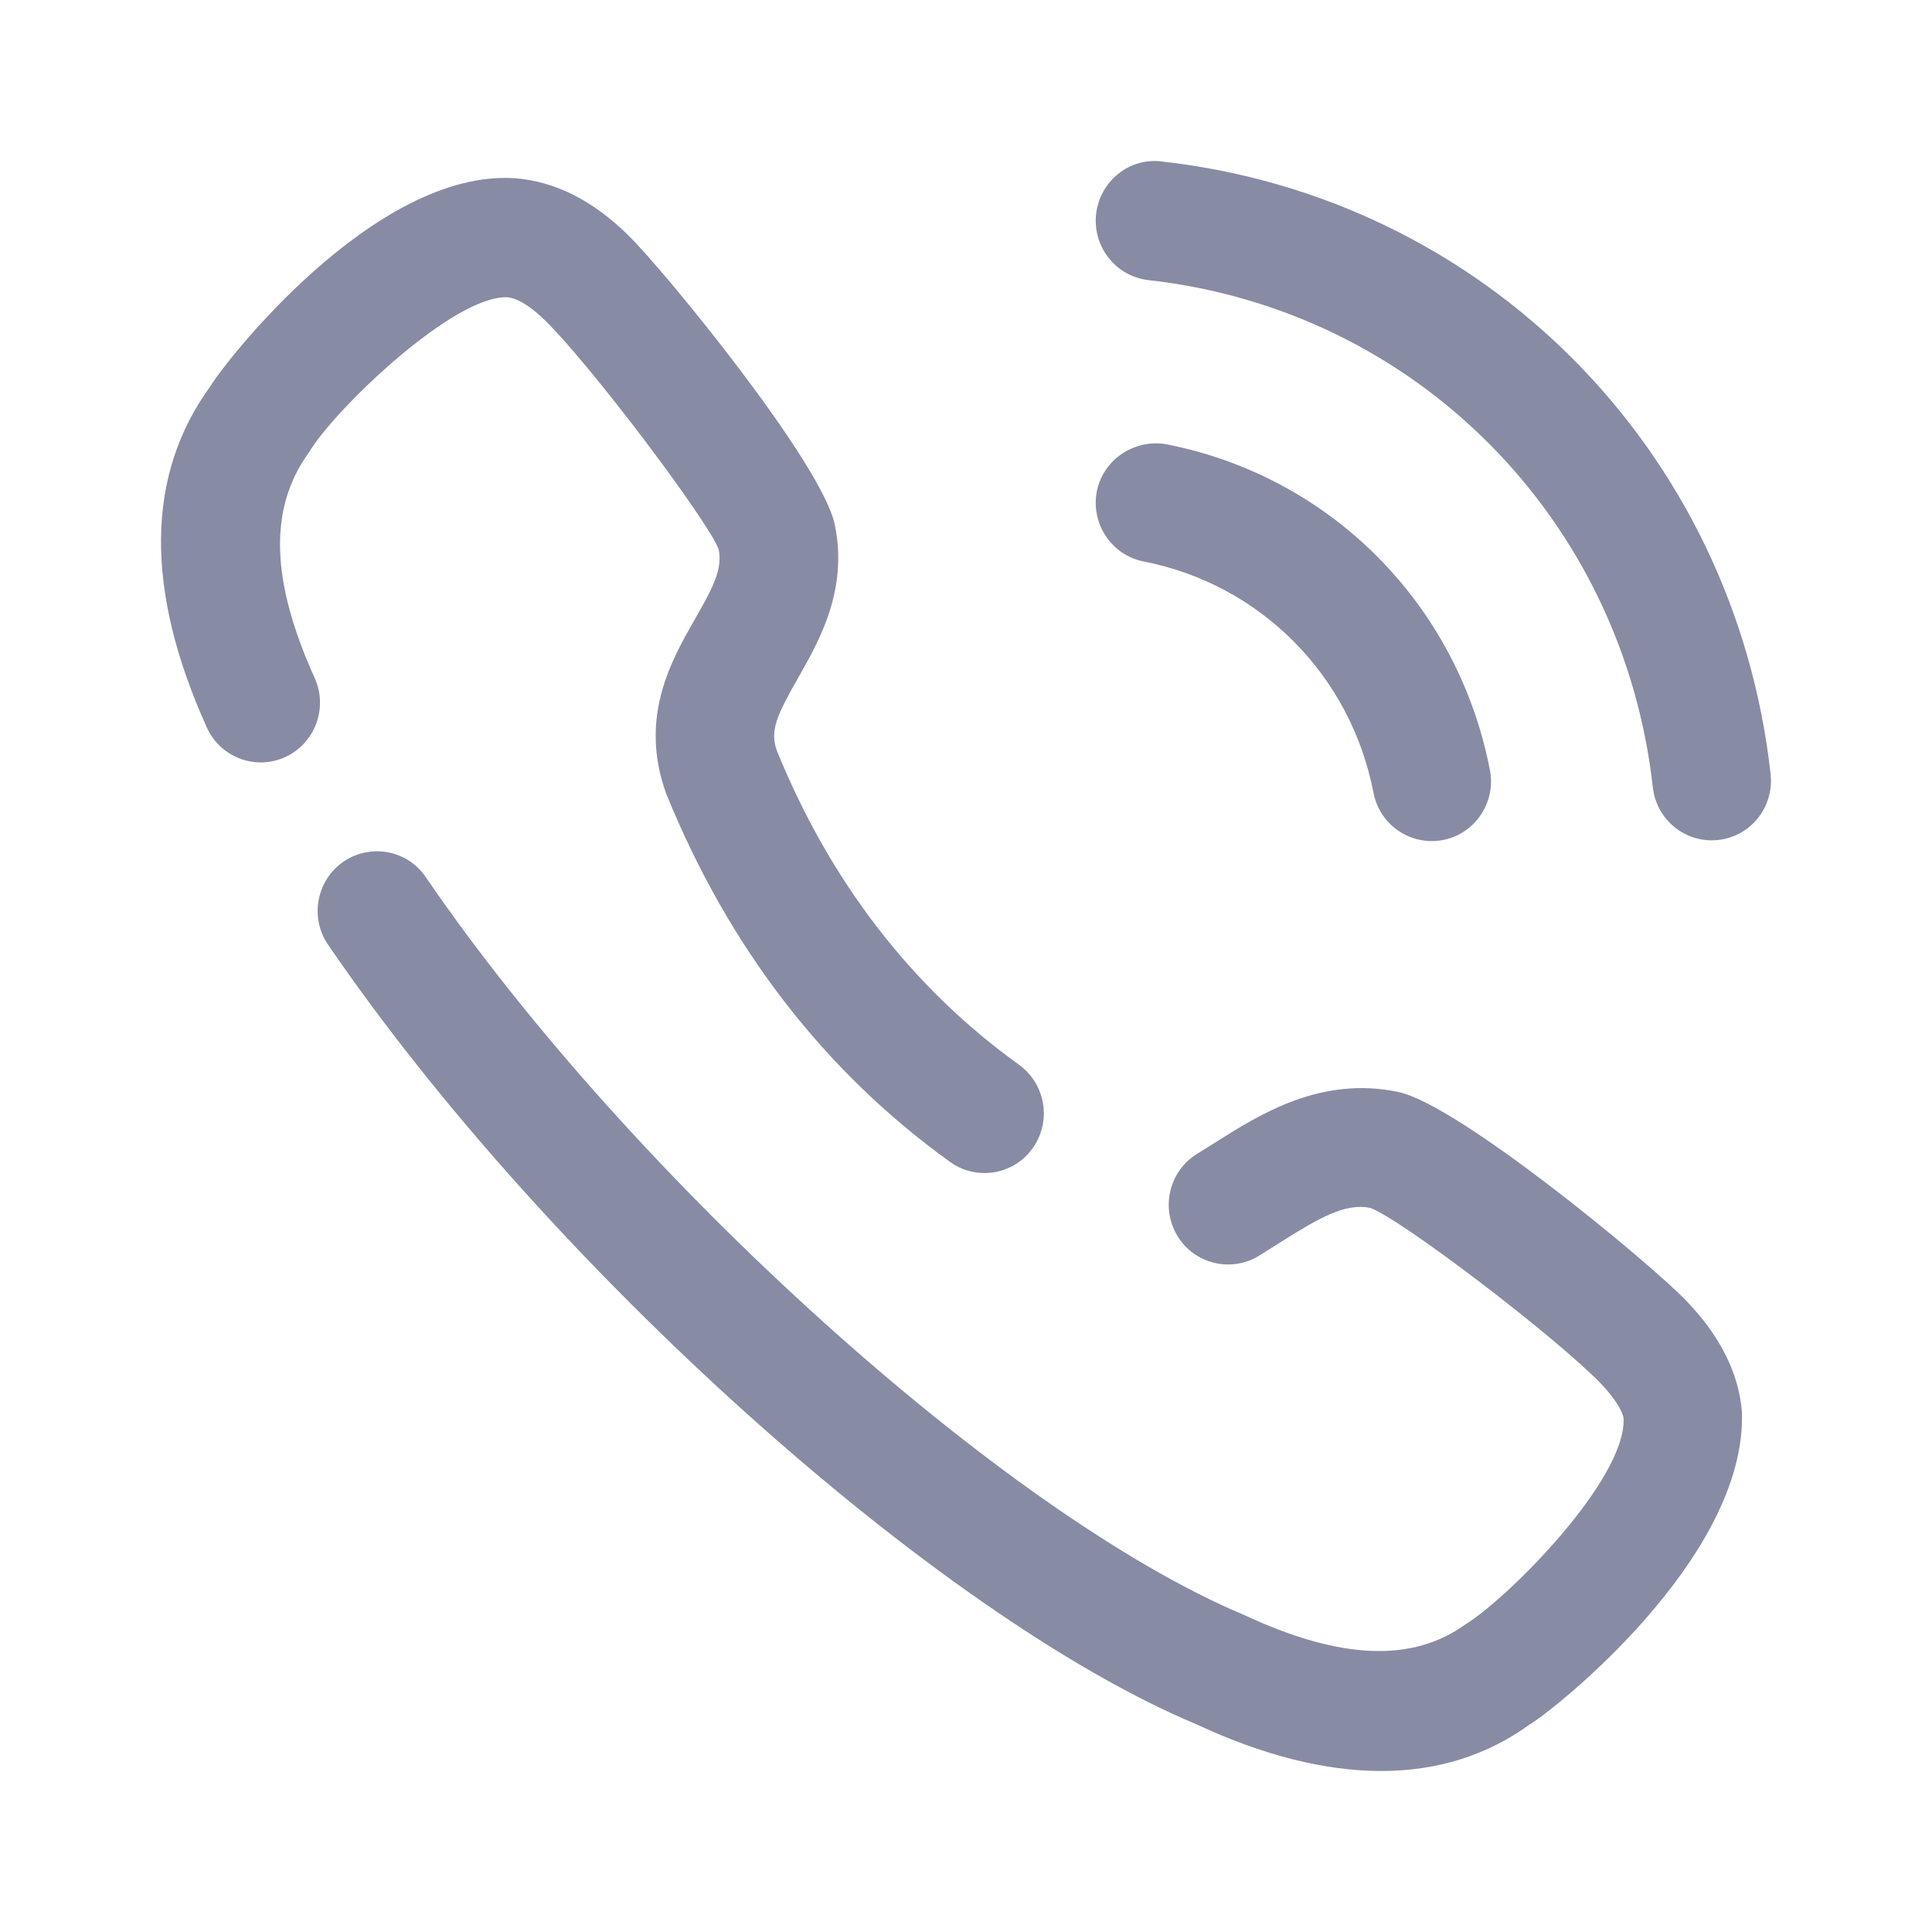 <svg width="24" height="24" viewBox="0 0 24 24" fill="none" xmlns="http://www.w3.org/2000/svg">
<path d="M4.265 10.705C4.6 10.475 5.059 10.557 5.289 10.896C7.835 14.622 12.49 18.819 15.453 20.061C16.652 20.62 17.545 20.655 18.208 20.176C18.724 19.86 20.195 18.389 20.169 17.624C20.16 17.534 20.058 17.365 19.884 17.185C19.318 16.601 17.421 15.155 17.024 15.005C16.708 14.941 16.386 15.129 15.89 15.442L15.635 15.602C15.286 15.813 14.832 15.698 14.624 15.349C14.414 14.997 14.527 14.541 14.876 14.33L15.105 14.187C15.655 13.839 16.41 13.365 17.367 13.564C18.118 13.72 20.485 15.681 20.937 16.148C21.362 16.585 21.599 17.052 21.639 17.537C21.703 19.357 19.279 21.262 19.002 21.422C18.473 21.806 17.853 22 17.157 22C16.464 22 15.694 21.808 14.86 21.419C11.653 20.075 6.802 15.727 4.076 11.736C3.845 11.4 3.93 10.938 4.265 10.705ZM6.399 2.214C6.904 2.255 7.368 2.494 7.804 2.922C8.266 3.376 10.214 5.76 10.37 6.518C10.538 7.33 10.175 7.964 9.911 8.427C9.651 8.883 9.561 9.078 9.65 9.324C10.308 10.944 11.323 12.266 12.658 13.226C12.989 13.466 13.066 13.928 12.829 14.262C12.686 14.464 12.46 14.572 12.23 14.572C12.082 14.572 11.931 14.528 11.802 14.434C10.237 13.307 9.051 11.769 8.275 9.857C7.934 8.912 8.339 8.204 8.635 7.687C8.857 7.299 8.979 7.068 8.927 6.821C8.79 6.464 7.353 4.552 6.775 3.984C6.596 3.807 6.428 3.703 6.303 3.693C5.641 3.663 4.162 5.078 3.836 5.622C3.331 6.322 3.366 7.22 3.909 8.422C4.077 8.795 3.914 9.234 3.544 9.404C3.174 9.574 2.736 9.409 2.569 9.036C1.797 7.328 1.81 5.902 2.612 4.8C2.781 4.513 4.65 2.098 6.399 2.214ZM14.49 5.519C16.532 5.919 18.109 7.507 18.508 9.565C18.586 9.966 18.326 10.357 17.926 10.435C17.879 10.444 17.831 10.448 17.783 10.448C17.439 10.448 17.13 10.203 17.062 9.848C16.779 8.387 15.658 7.259 14.208 6.975C13.809 6.897 13.548 6.507 13.625 6.105C13.704 5.704 14.096 5.45 14.49 5.519ZM14.431 2.006C18.435 2.453 21.546 5.582 21.995 9.614C22.041 10.022 21.75 10.39 21.346 10.434C21.318 10.437 21.29 10.439 21.263 10.439C20.893 10.439 20.574 10.159 20.532 9.78C20.159 6.442 17.584 3.85 14.268 3.48C13.863 3.434 13.572 3.068 13.616 2.661C13.662 2.253 14.027 1.954 14.431 2.006Z" fill="#888BA4"/>
</svg>
